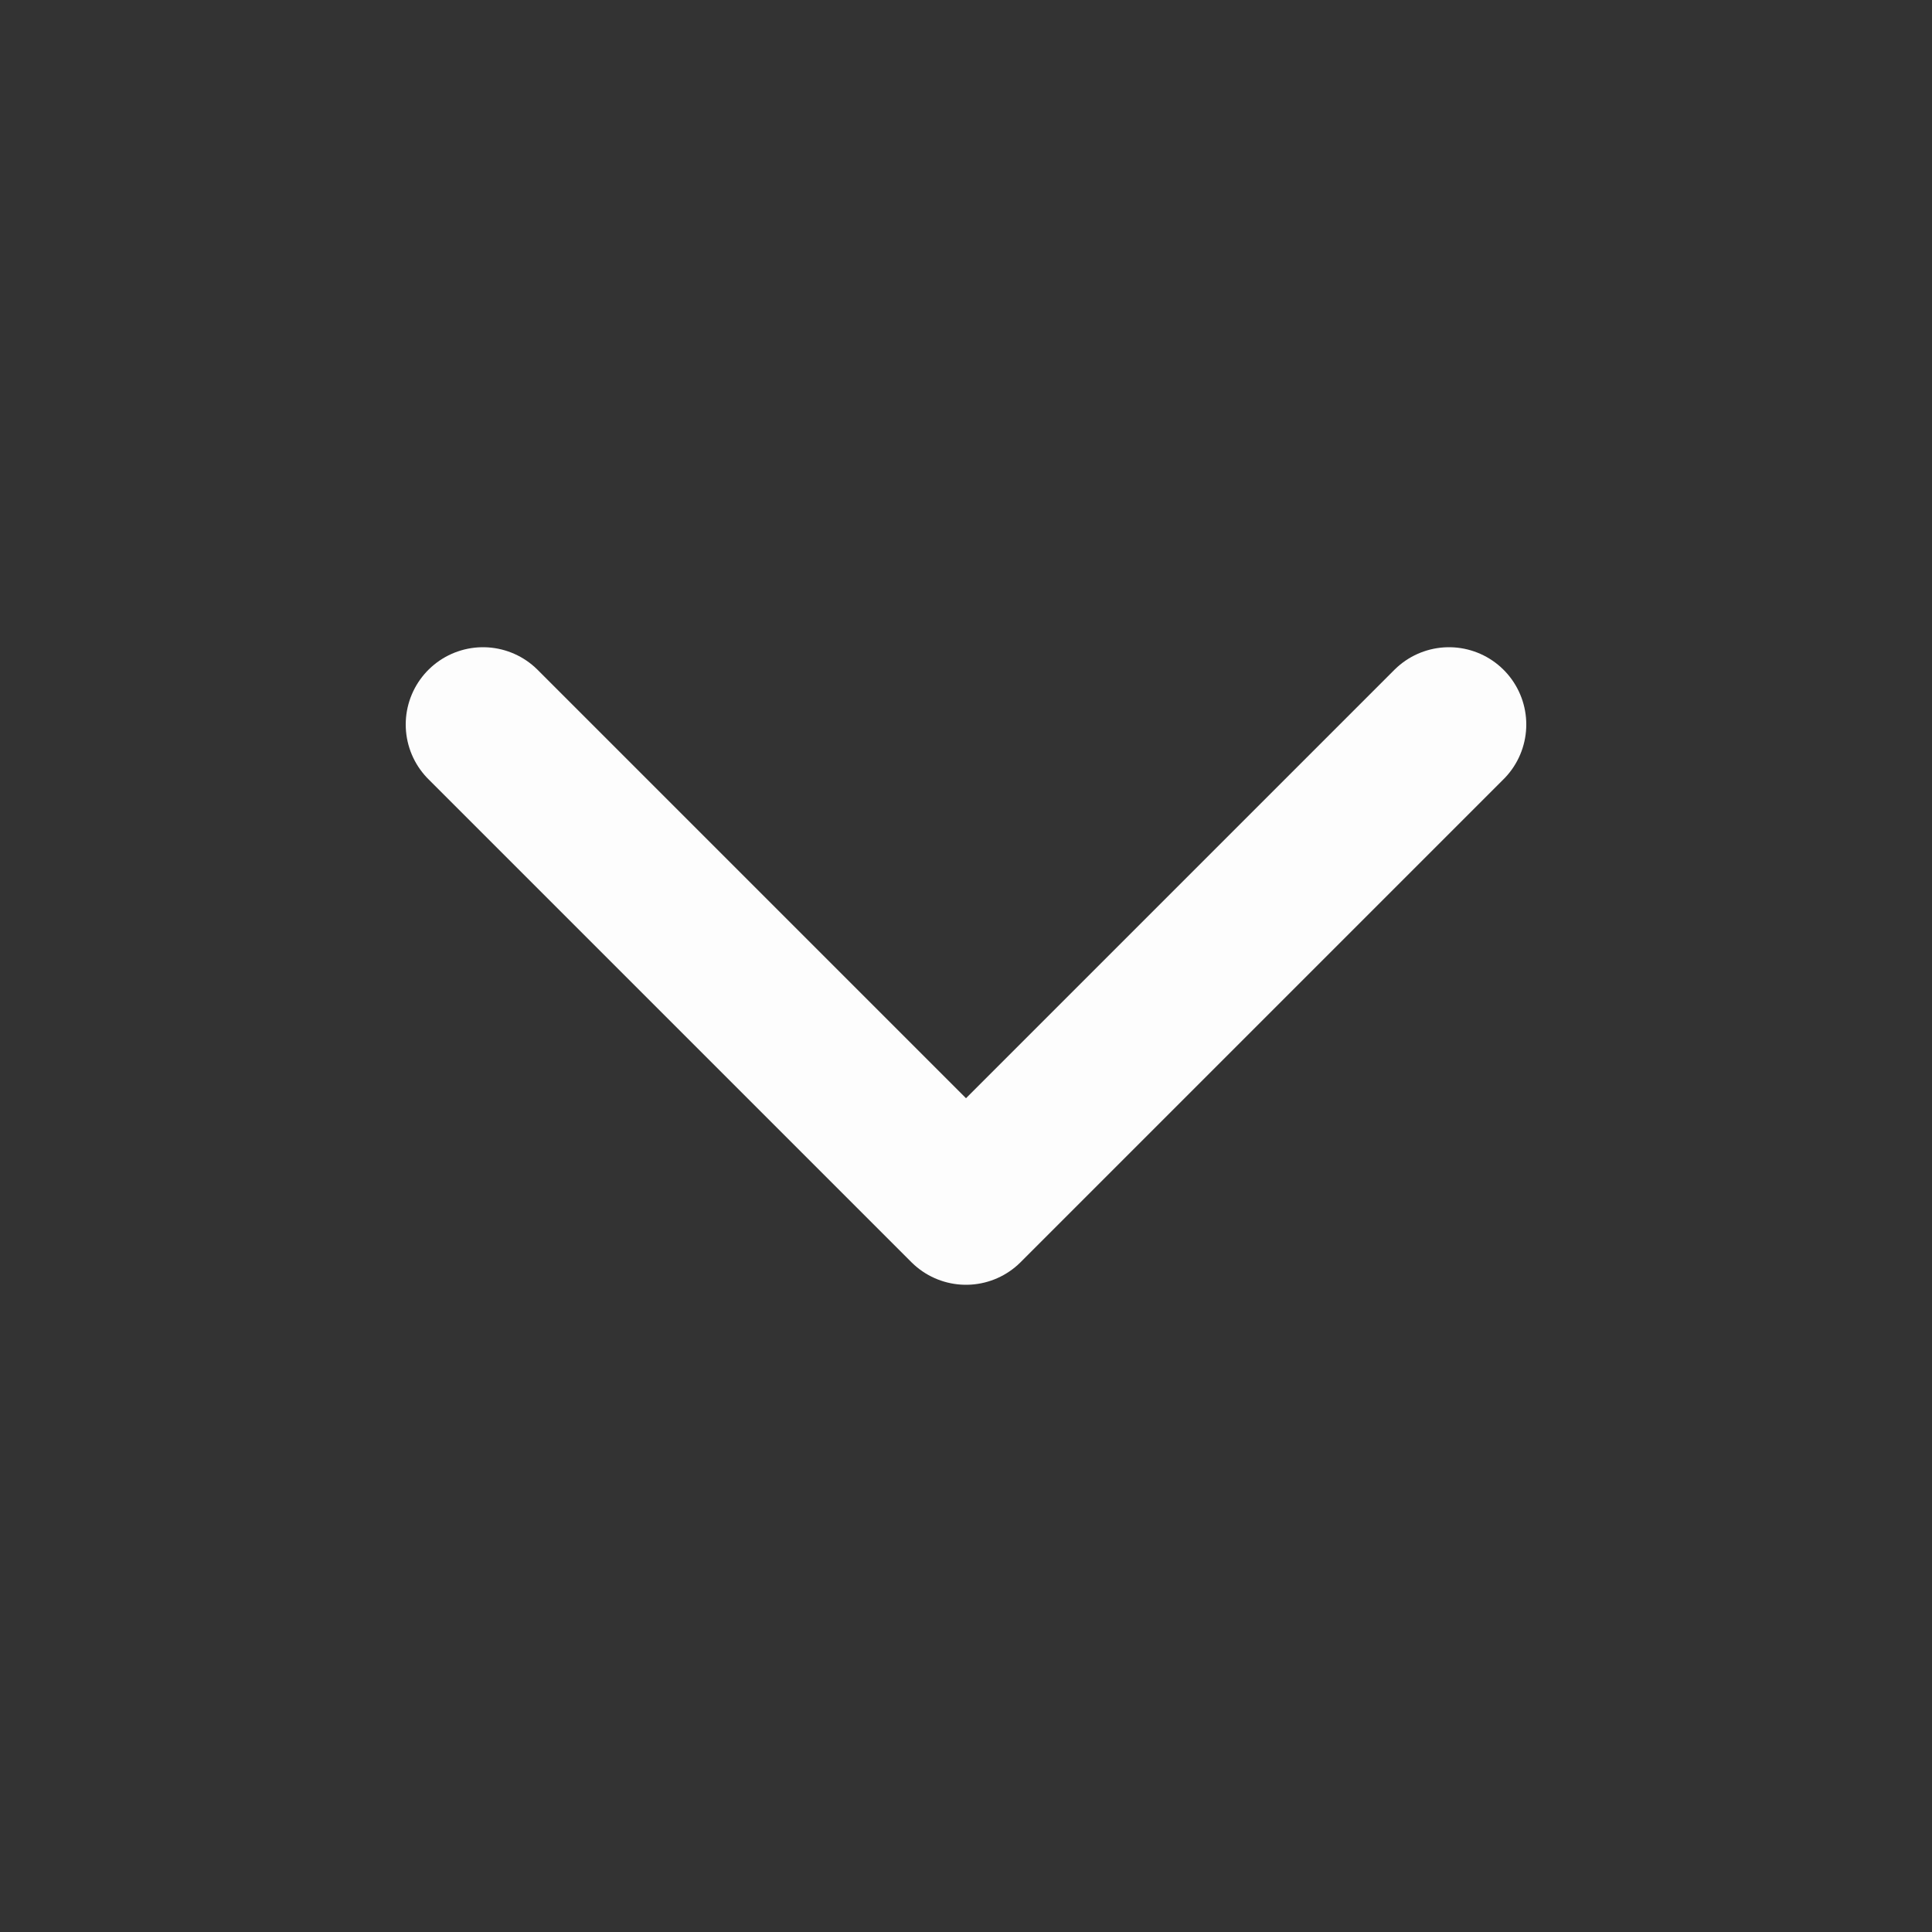 <svg width="20" height="20" viewBox="0 0 20 20" fill="none" xmlns="http://www.w3.org/2000/svg">
<rect x="0" y="0" width="20" height="20" fill="#333333" stroke="none"/>
<path d="M5 7.5L10 12.5L15 7.5" stroke="#FDFDFD" stroke-width="1.6" stroke-linecap="round" stroke-linejoin="round"/>
</svg>
